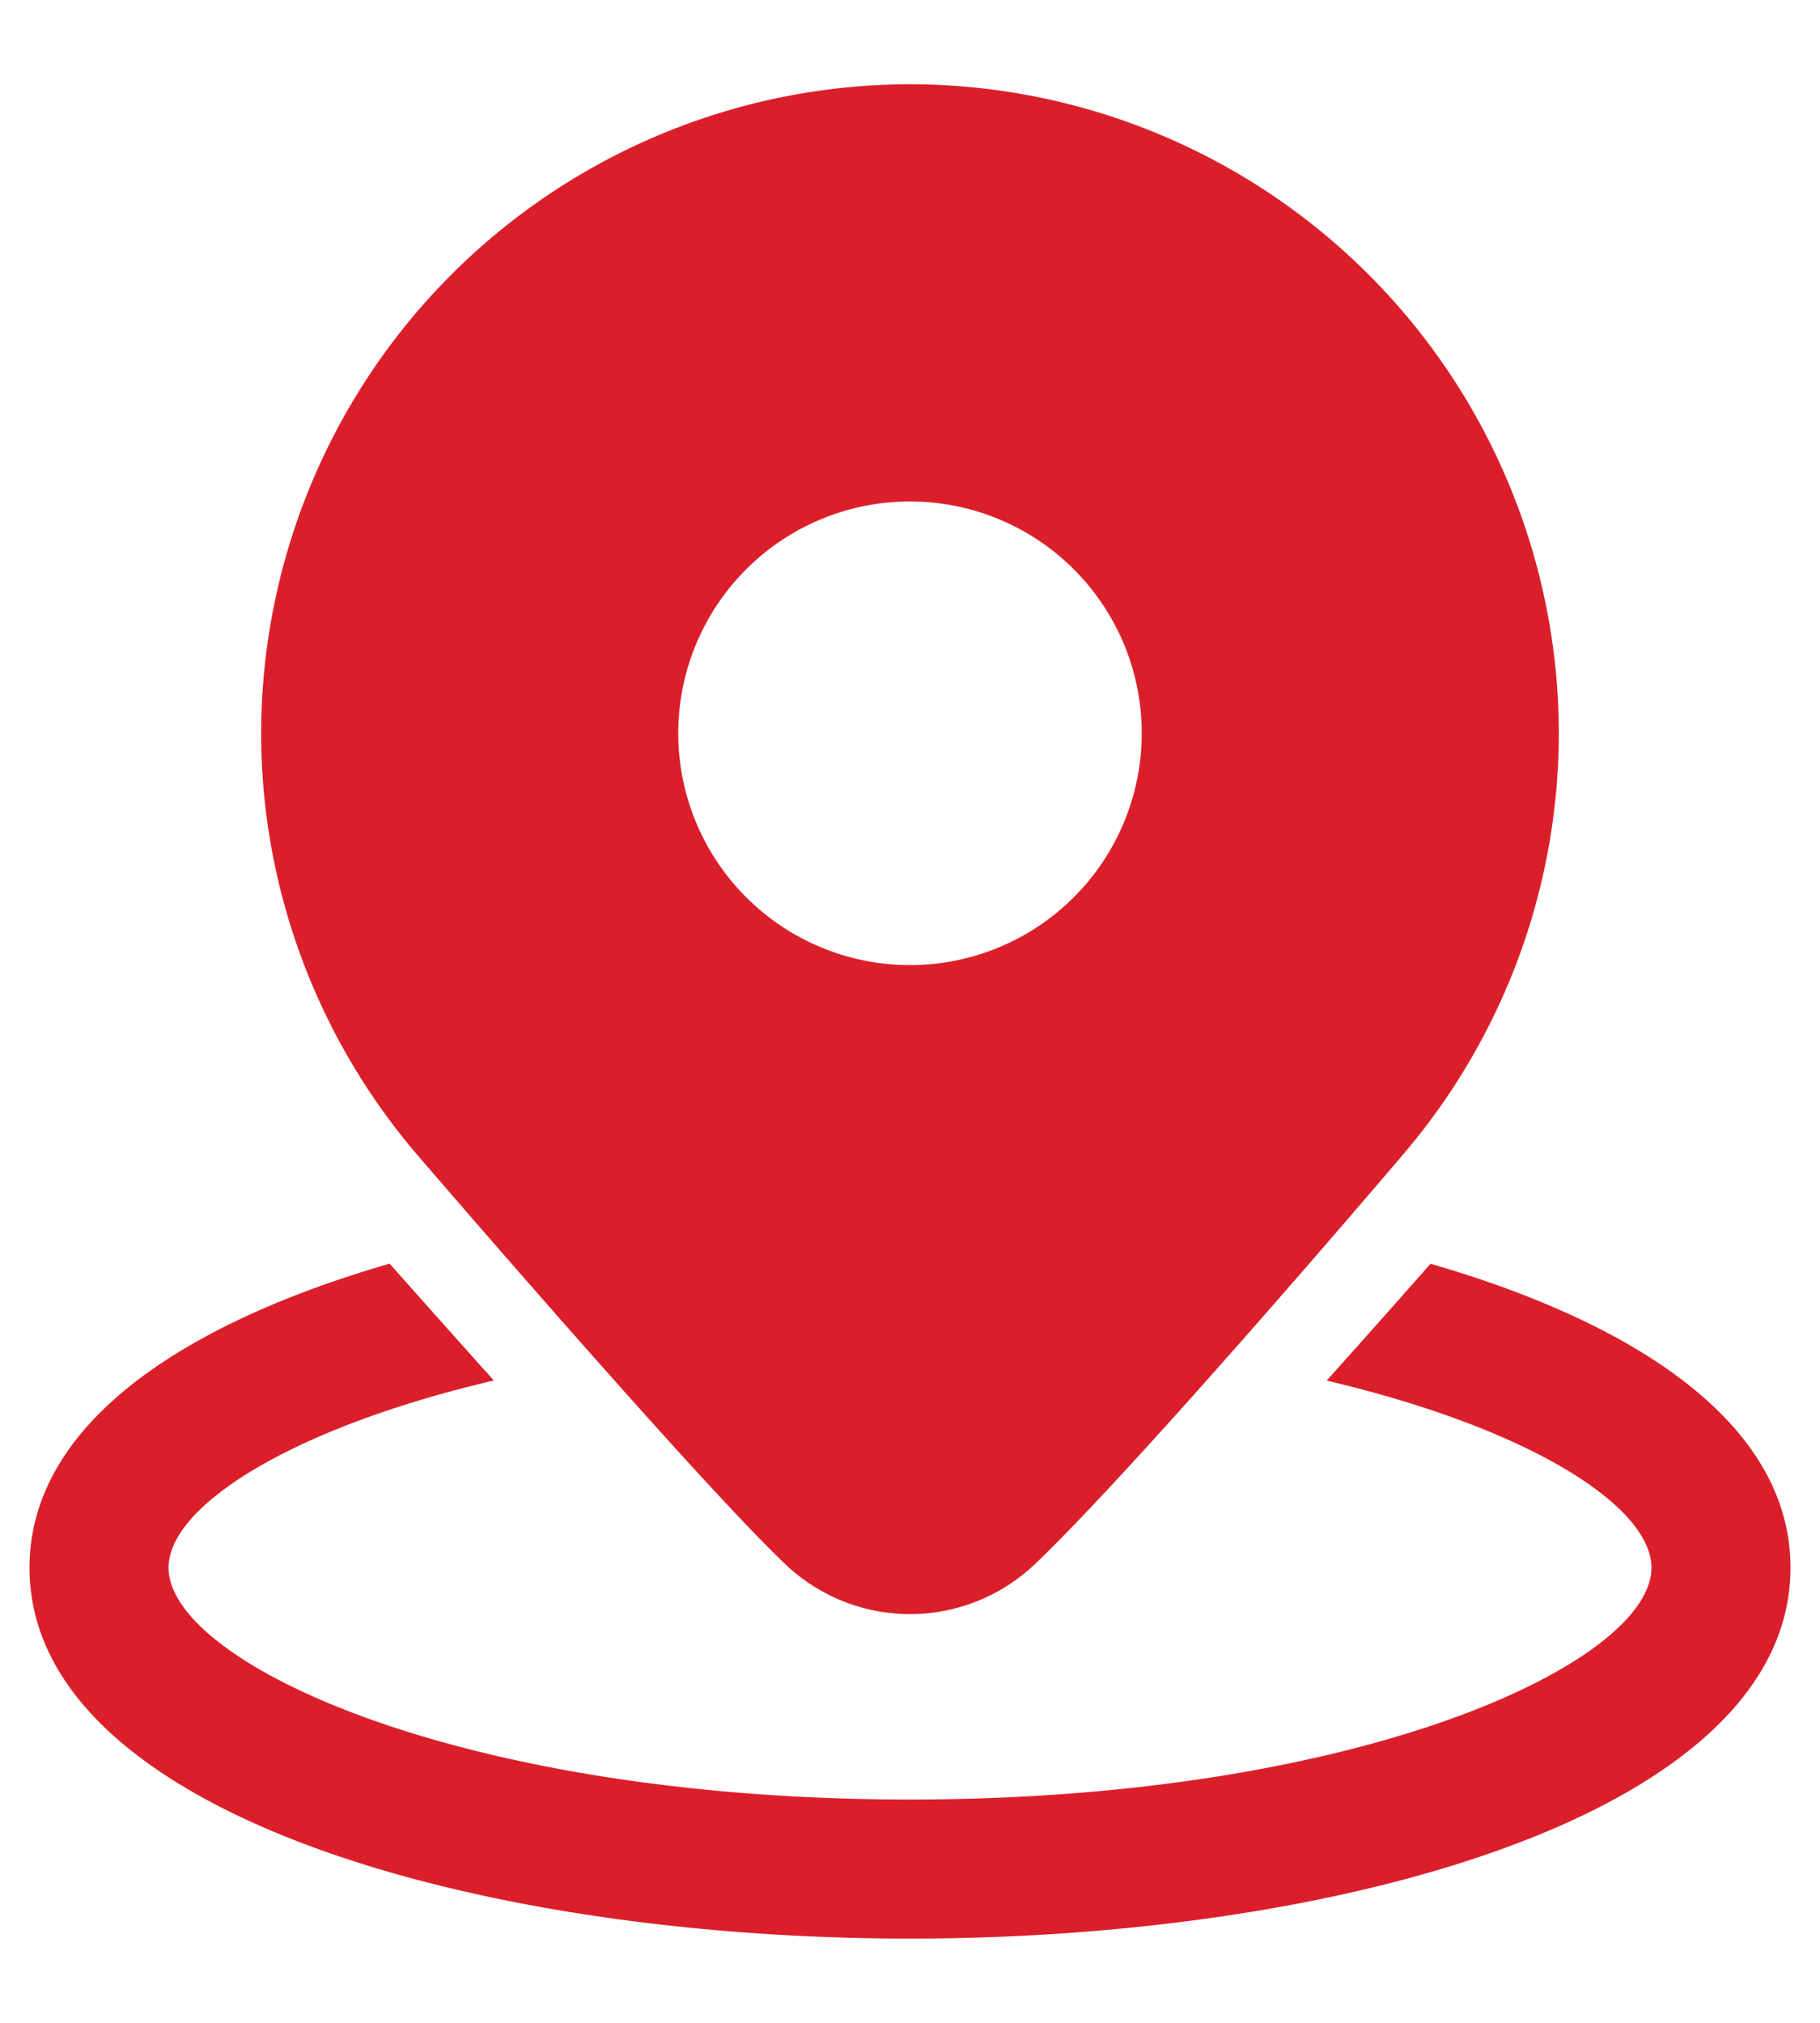 <svg viewBox="0 0 18 20" xmlns="http://www.w3.org/2000/svg"><path d="M9 .833A6.424 6.424 0 0 0 2.583 7.25c0 1.523.547 3.002 1.541 4.165.112.13 2.752 3.201 3.639 4.047a1.79 1.79 0 0 0 2.475 0c1.03-.982 3.534-3.924 3.639-4.048a6.417 6.417 0 0 0 1.54-4.164A6.424 6.424 0 0 0 9 .833Zm0 4.125a2.292 2.292 0 1 1 0 4.584 2.292 2.292 0 0 1 0-4.584Zm-5.146 7.536C1.77 13.096.292 14.104.292 15.5c0 2.407 4.38 3.667 8.708 3.667s8.708-1.26 8.708-3.667c0-1.396-1.477-2.403-3.56-3.005-.265.3-.627.71-1.027 1.155 2.03.478 3.212 1.25 3.212 1.85 0 .934-2.856 2.292-7.333 2.292-4.476 0-7.333-1.358-7.333-2.292 0-.6 1.185-1.374 3.217-1.851-.397-.443-.763-.853-1.03-1.155Z" fill="#DB1F2A"/></svg>